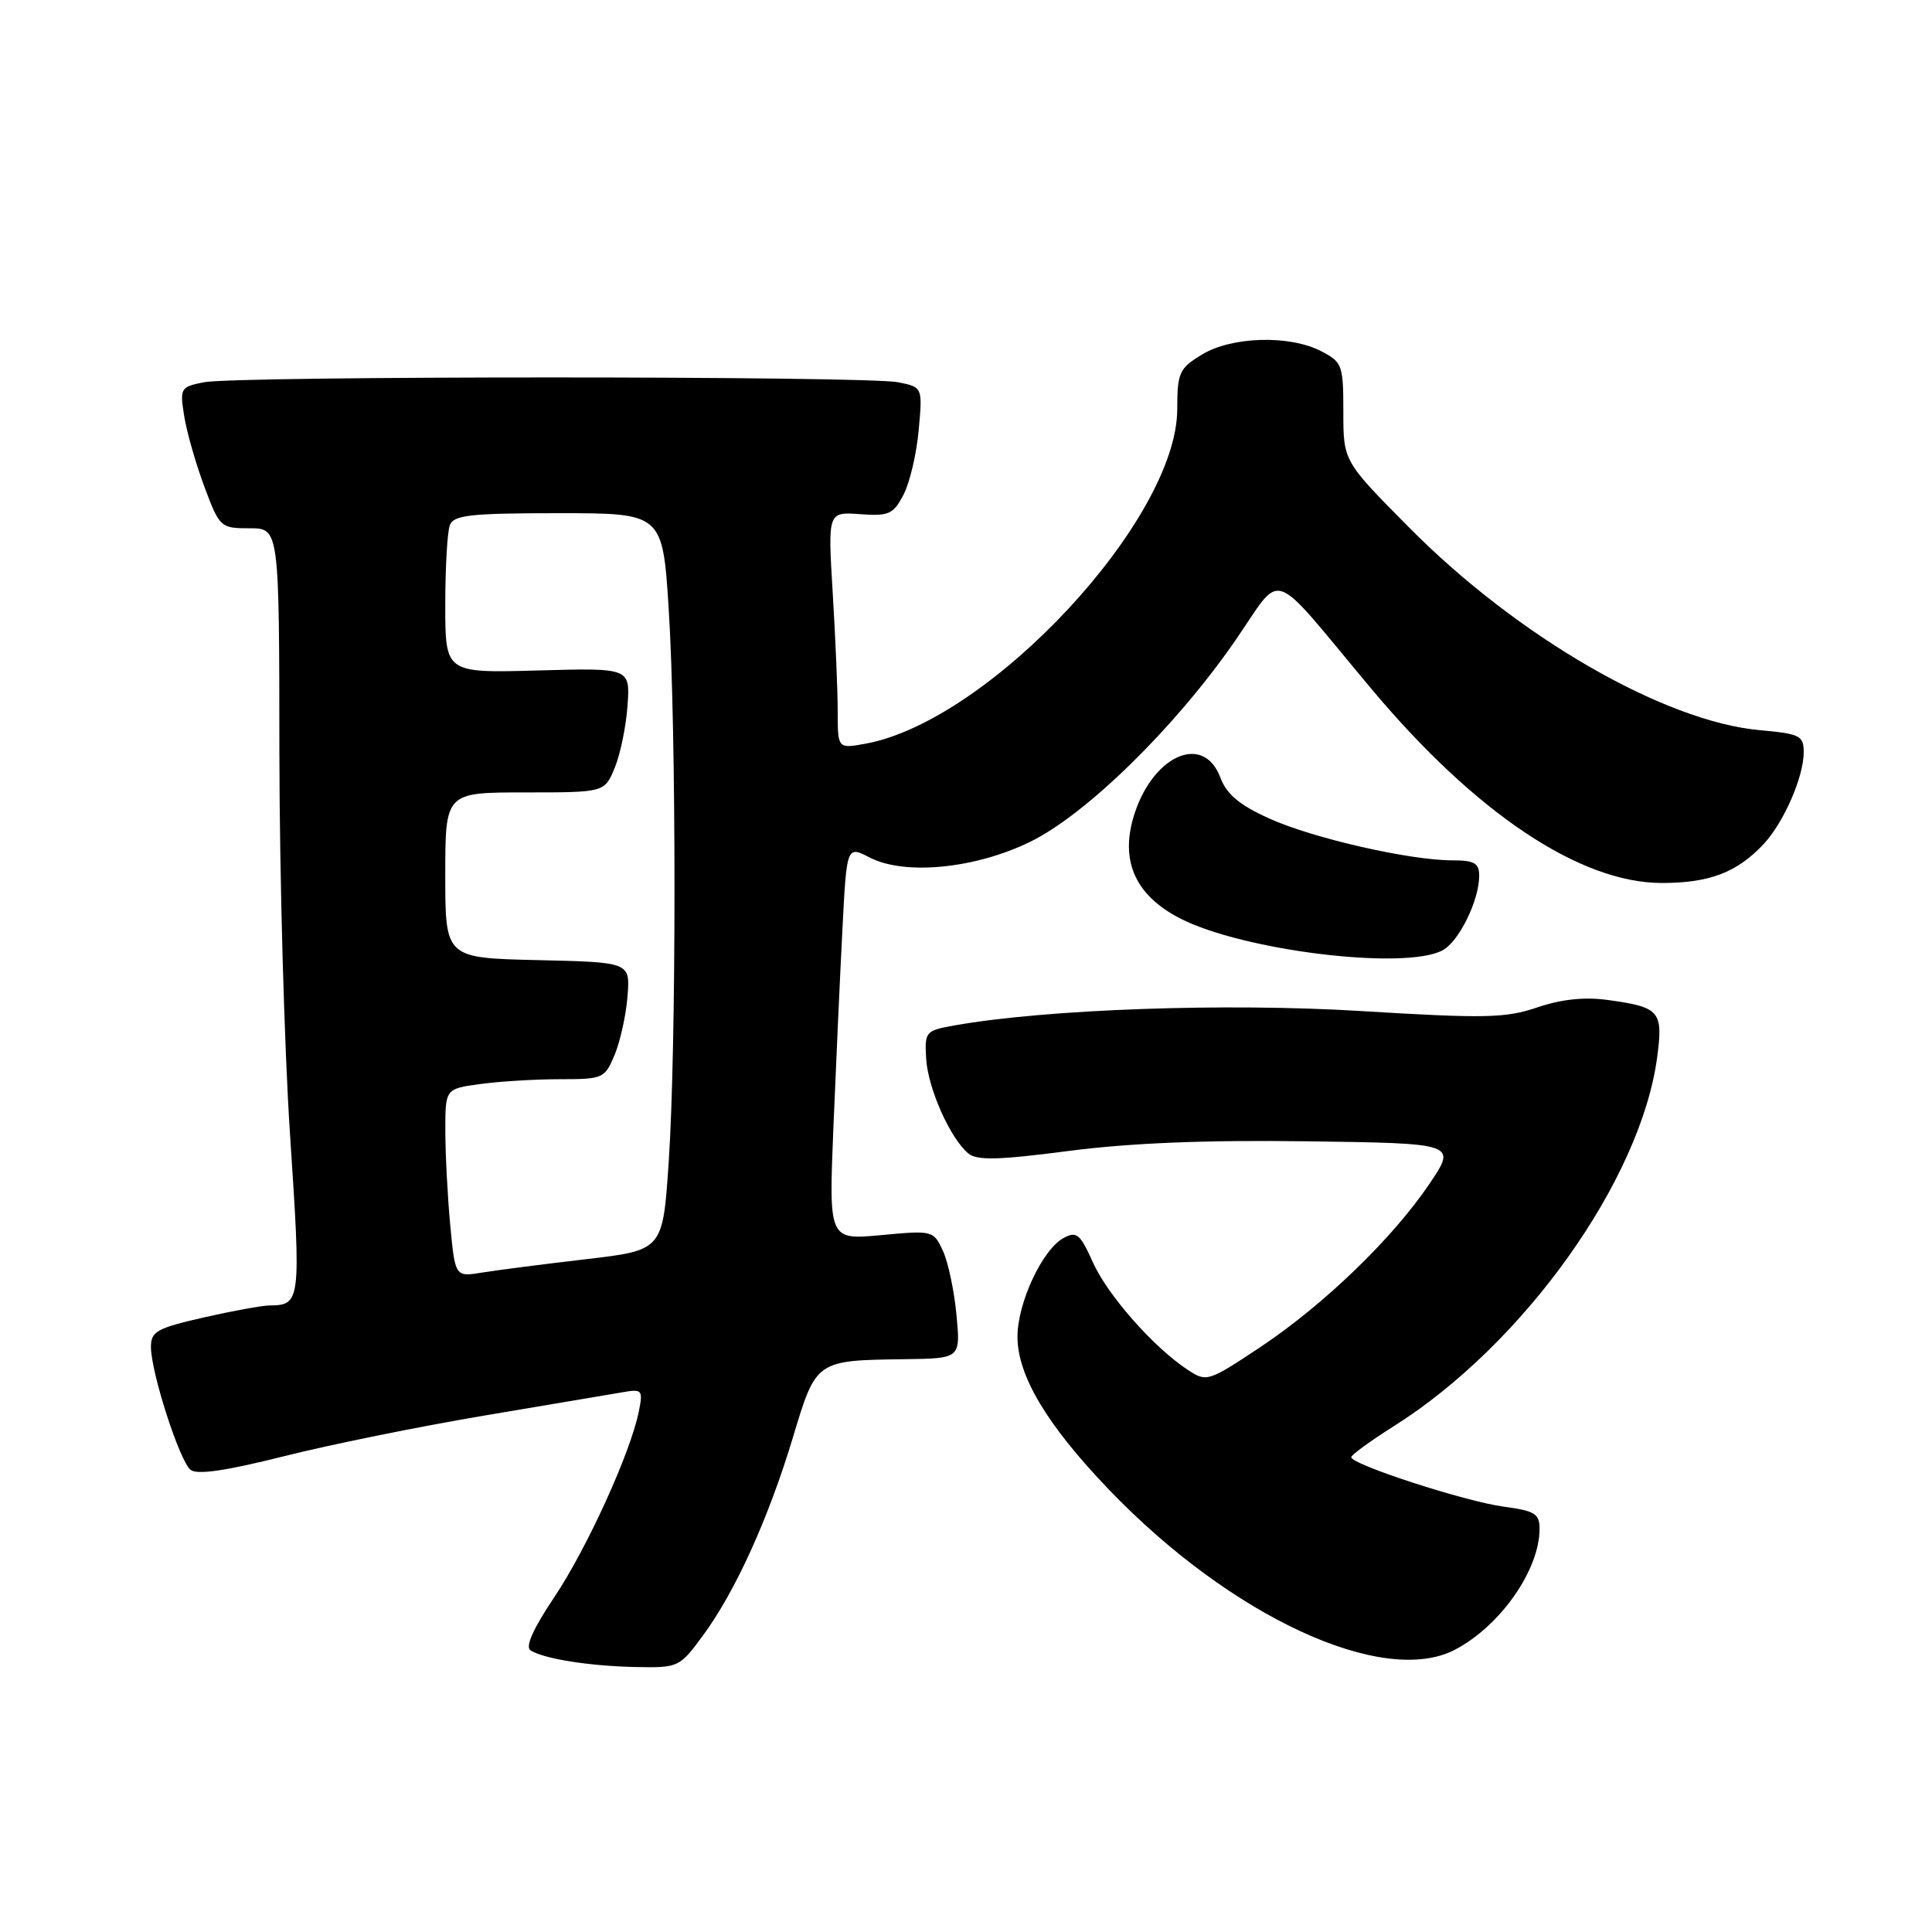 <?xml version="1.0" encoding="UTF-8" standalone="no"?>
<!DOCTYPE svg PUBLIC "-//W3C//DTD SVG 1.1//EN" "http://www.w3.org/Graphics/SVG/1.1/DTD/svg11.dtd" >
<svg xmlns="http://www.w3.org/2000/svg" xmlns:xlink="http://www.w3.org/1999/xlink" version="1.1" viewBox="0 0 256 256">
 <g >
 <path fill="currentColor"
d=" M 93.12 216.75 C 97.41 210.94 101.81 201.25 105.05 190.52 C 108.15 180.21 108.08 180.26 119.89 180.10 C 127.28 180.00 127.28 180.00 126.74 174.25 C 126.45 171.09 125.64 167.27 124.95 165.76 C 123.70 163.05 123.60 163.02 116.75 163.66 C 109.82 164.30 109.82 164.30 110.43 149.40 C 110.77 141.21 111.30 129.45 111.62 123.27 C 112.19 112.05 112.19 112.05 115.25 113.63 C 119.88 116.02 129.22 115.11 136.51 111.54 C 143.93 107.91 155.61 96.48 163.52 85.11 C 170.20 75.51 167.84 74.71 181.73 91.29 C 195.52 107.75 209.36 117.00 220.21 117.00 C 226.52 117.00 230.19 115.60 233.70 111.83 C 236.37 108.97 239.00 102.94 239.00 99.67 C 239.00 97.48 238.51 97.23 233.17 96.75 C 220.50 95.60 201.05 84.37 186.75 69.93 C 178.00 61.11 178.00 61.11 178.00 54.58 C 178.00 48.36 177.86 47.98 175.05 46.53 C 170.86 44.36 163.20 44.58 159.25 46.99 C 156.25 48.82 156.00 49.37 155.99 54.24 C 155.95 68.86 131.17 95.48 114.75 98.53 C 111.00 99.22 111.00 99.22 111.00 94.27 C 111.00 91.54 110.70 84.48 110.34 78.57 C 109.69 67.82 109.69 67.82 113.95 68.13 C 117.77 68.41 118.37 68.14 119.71 65.57 C 120.54 64.00 121.45 60.14 121.73 57.00 C 122.25 51.30 122.25 51.30 119.00 50.65 C 114.77 49.80 31.25 49.80 27.02 50.65 C 23.91 51.27 23.81 51.43 24.41 55.14 C 24.74 57.25 25.95 61.46 27.08 64.49 C 29.10 69.89 29.23 70.00 33.07 70.00 C 37.00 70.00 37.00 70.00 37.02 99.75 C 37.04 116.11 37.67 138.95 38.44 150.49 C 39.90 172.45 39.84 172.95 35.70 172.98 C 34.71 172.99 30.77 173.71 26.95 174.58 C 20.81 175.98 20.00 176.43 20.00 178.47 C 20.00 181.83 23.79 193.59 25.25 194.76 C 26.11 195.45 29.94 194.89 37.50 192.99 C 43.55 191.46 55.47 189.04 64.00 187.60 C 72.53 186.17 80.79 184.77 82.38 184.50 C 85.11 184.02 85.22 184.15 84.65 187.02 C 83.56 192.47 77.76 205.20 73.43 211.66 C 70.62 215.85 69.56 218.23 70.31 218.69 C 72.14 219.82 78.10 220.76 84.24 220.89 C 89.89 221.00 90.04 220.93 93.12 216.75 Z  M 192.80 218.59 C 198.81 215.44 204.00 208.02 204.00 202.57 C 204.00 200.58 203.36 200.19 199.25 199.64 C 194.15 198.96 178.97 194.03 179.05 193.08 C 179.07 192.76 181.60 190.93 184.65 189.00 C 201.89 178.15 217.42 156.38 219.59 140.05 C 220.39 133.97 219.94 133.45 213.02 132.50 C 209.95 132.08 206.88 132.40 203.69 133.49 C 199.49 134.91 196.79 134.97 180.37 133.97 C 162.45 132.87 138.60 133.72 126.50 135.87 C 122.63 136.56 122.51 136.70 122.72 140.27 C 122.95 144.20 125.91 150.85 128.31 152.84 C 129.45 153.79 132.33 153.72 141.66 152.50 C 149.79 151.45 159.80 151.04 173.29 151.23 C 193.02 151.50 193.02 151.50 189.42 156.85 C 184.53 164.10 175.39 172.92 166.94 178.54 C 160.10 183.08 159.88 183.15 157.41 181.53 C 152.89 178.57 146.75 171.61 144.80 167.24 C 143.14 163.52 142.66 163.11 140.95 164.03 C 138.11 165.54 134.76 172.77 134.82 177.24 C 134.89 182.40 138.79 188.88 146.92 197.36 C 163.08 214.22 183.29 223.57 192.80 218.59 Z  M 191.15 125.92 C 193.33 124.75 196.00 119.31 196.00 116.03 C 196.00 114.37 195.35 114.00 192.46 114.00 C 186.78 114.00 173.95 111.07 168.17 108.45 C 164.23 106.67 162.54 105.25 161.70 103.02 C 159.40 96.92 152.40 100.28 150.10 108.59 C 148.52 114.33 150.60 118.71 156.32 121.67 C 164.64 125.97 186.15 128.60 191.15 125.92 Z  M 59.66 162.36 C 59.31 158.59 59.01 152.97 59.01 149.89 C 59.00 144.27 59.00 144.27 63.64 143.64 C 66.19 143.29 70.94 143.00 74.19 143.00 C 79.92 143.00 80.14 142.90 81.45 139.75 C 82.19 137.96 82.96 134.47 83.15 132.00 C 83.50 127.50 83.50 127.50 71.25 127.22 C 59.00 126.94 59.00 126.94 59.00 115.97 C 59.00 105.00 59.00 105.00 69.55 105.00 C 80.10 105.00 80.10 105.00 81.45 101.75 C 82.19 99.96 82.96 96.25 83.15 93.50 C 83.50 88.50 83.50 88.50 71.25 88.84 C 59.00 89.18 59.00 89.18 59.00 80.17 C 59.00 75.22 59.27 70.45 59.61 69.58 C 60.12 68.25 62.35 68.00 74.01 68.00 C 87.80 68.00 87.80 68.00 88.61 80.75 C 89.63 96.90 89.63 138.91 88.60 154.08 C 87.82 165.66 87.82 165.66 77.66 166.85 C 72.07 167.50 65.88 168.30 63.90 168.62 C 60.31 169.21 60.31 169.21 59.66 162.36 Z "/>
</g>
</svg>